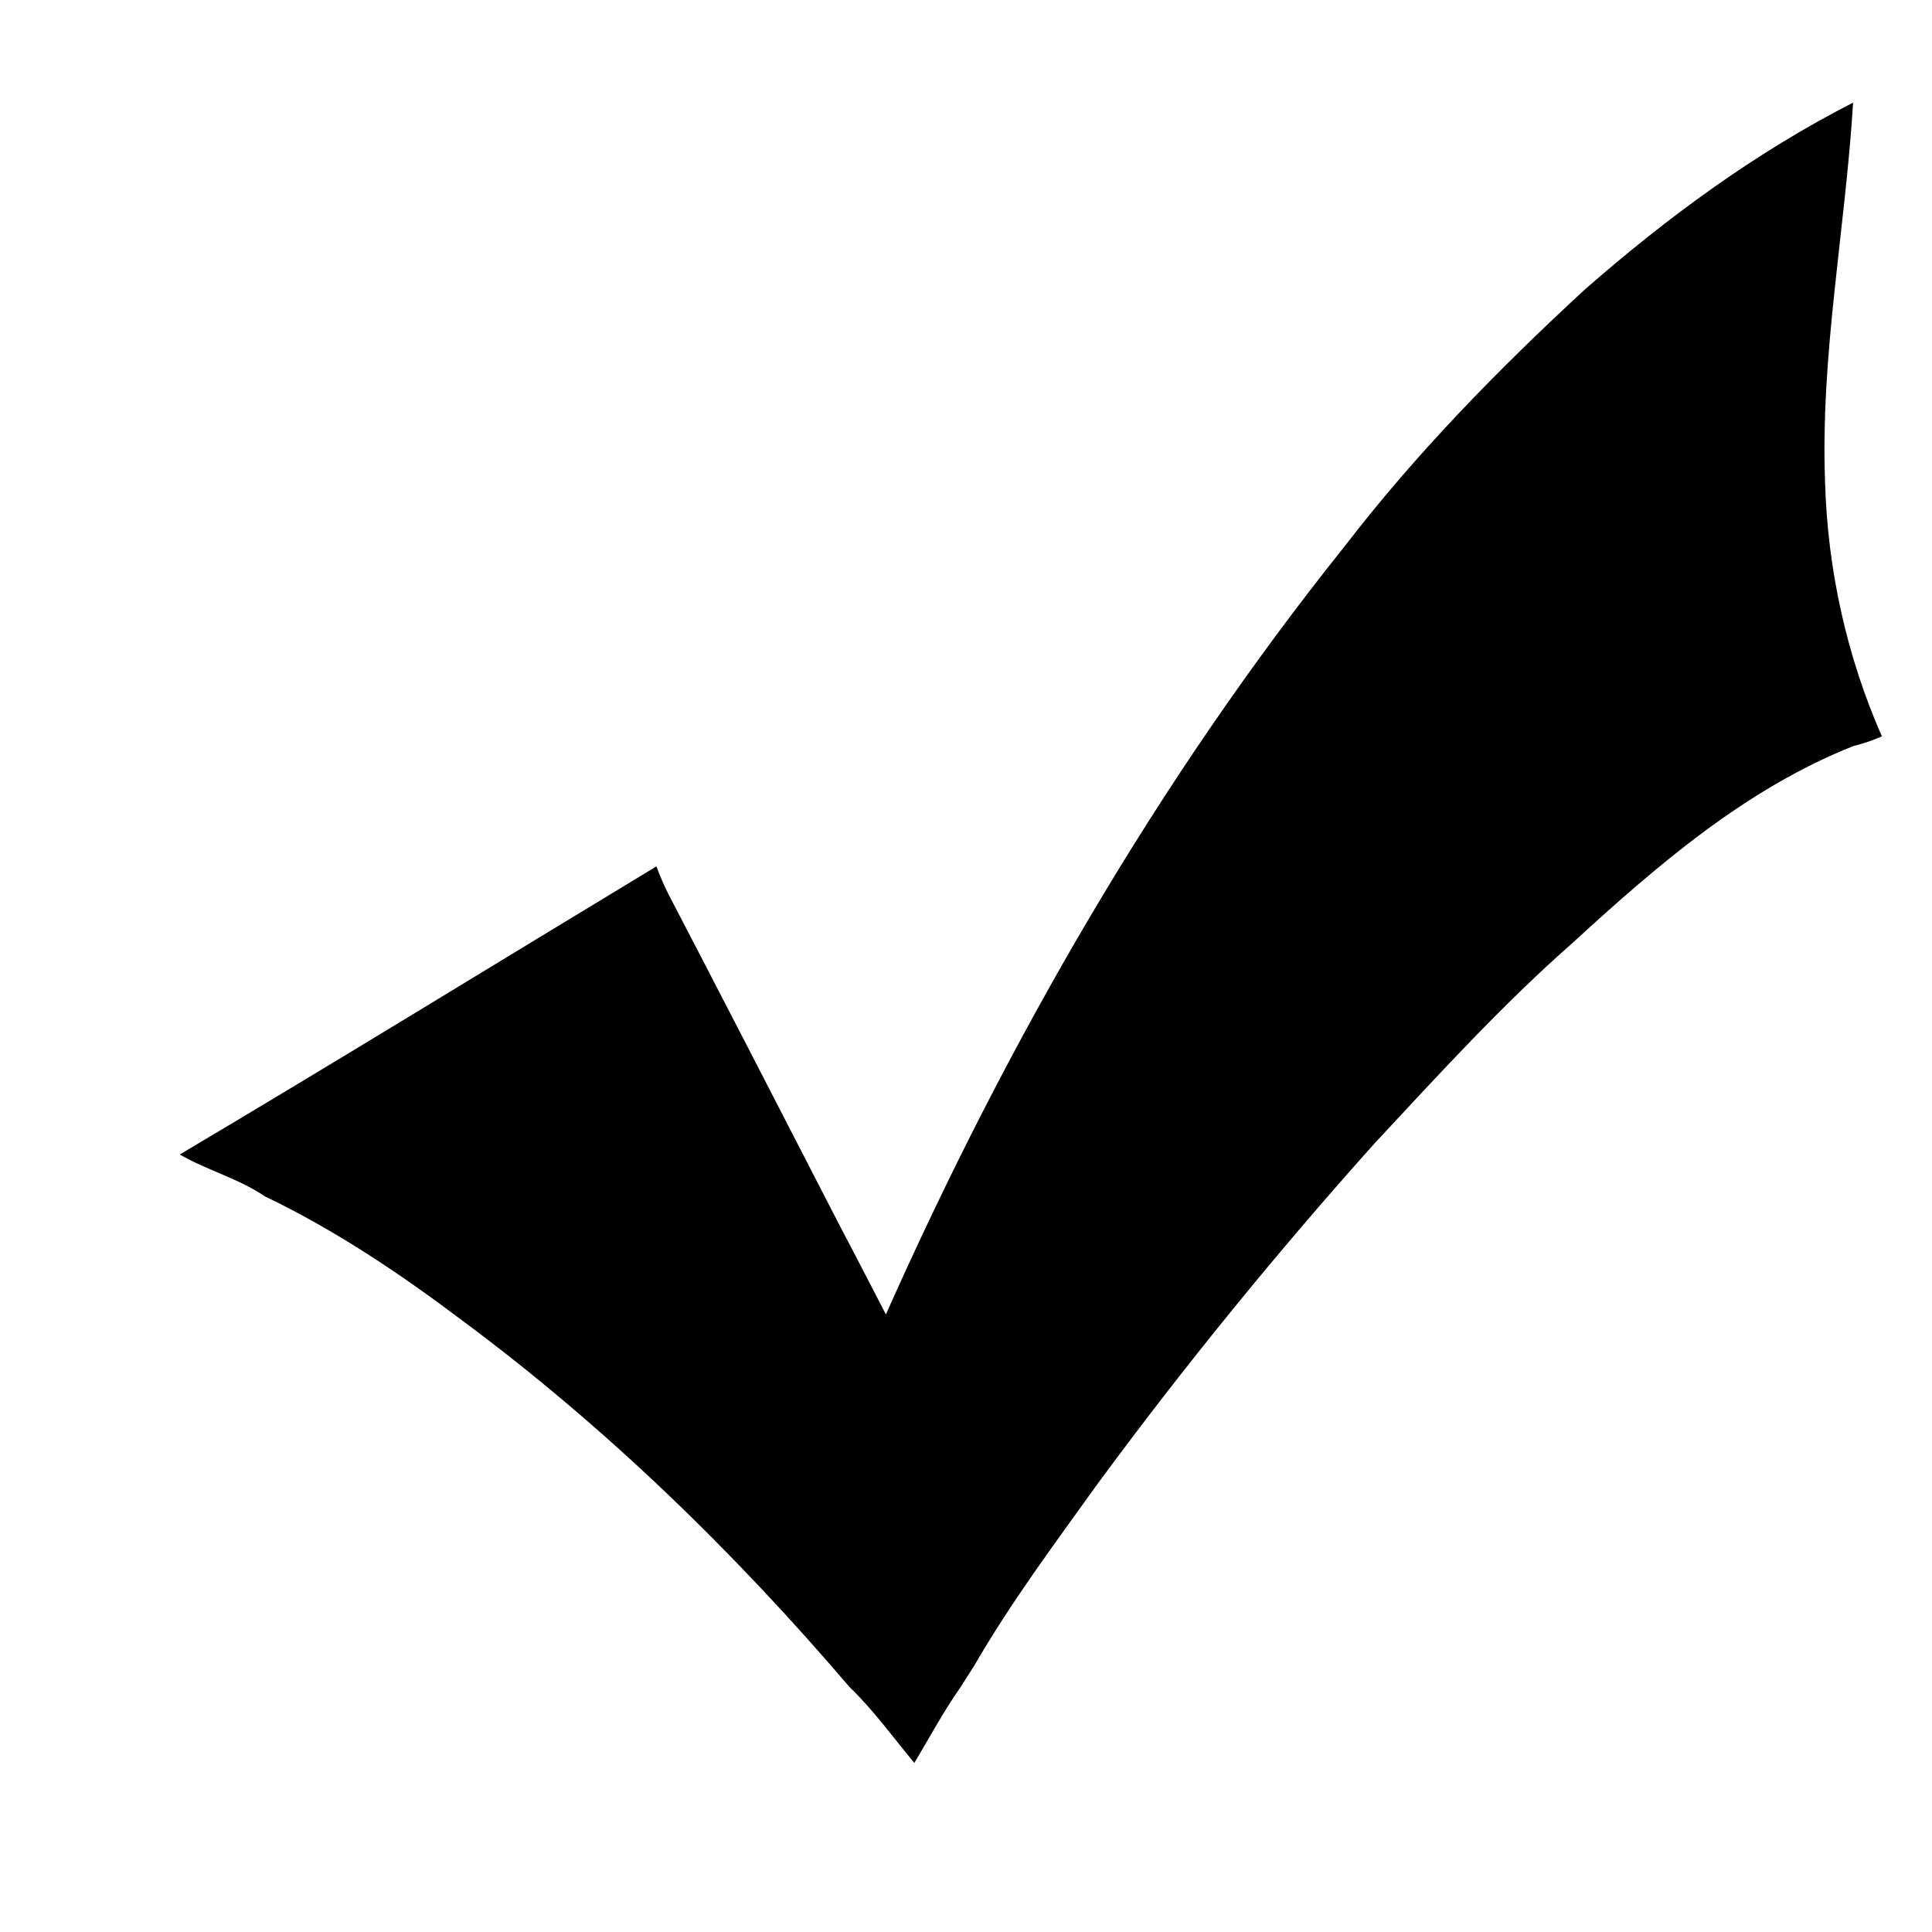 <?xml version="1.0" encoding="UTF-8" ?>
<!DOCTYPE svg PUBLIC "-//W3C//DTD SVG 1.1//EN" "http://www.w3.org/Graphics/SVG/1.1/DTD/svg11.dtd">
	<svg width="300pt" height="300pt" viewBox="0 0 300 300" version="1.1" xmlns="http://www.w3.org/2000/svg">
<!--
	<path fill="#ffffff" d=" M 0.00 0.00 L 300.00 0.00 L 300.00 300.00 L 0.00 300.00 L 0.00 0.00 Z" />
-->
	<path fill="#000000" d=" M 246.02 45.02 C 258.79 33.82 272.59 23.67 287.75 15.94 C 286.54 35.64 282.64 55.19 283.40 74.99 C 283.80 88.51 286.77 101.96 292.22 114.34 C 290.80 114.97 289.32 115.47 287.81 115.84 C 271.15 122.44 257.32 134.37 244.27 146.34 C 233.30 155.98 223.44 166.81 213.49 177.49 C 198.31 194.43 183.92 212.09 170.43 230.41 C 163.79 239.68 156.93 248.84 151.23 258.73 C 150.54 259.81 149.84 260.88 149.16 261.97 C 146.51 265.74 144.34 269.80 141.98 273.75 C 138.68 269.79 135.66 265.56 131.93 261.98 C 114.01 240.99 94.07 221.60 71.89 205.13 C 62.21 197.83 52.09 191.02 41.13 185.77 C 37.03 182.99 32.17 181.73 27.91 179.27 C 52.70 164.57 77.26 149.44 101.93 134.53 C 102.51 136.12 103.19 137.67 103.97 139.18 C 111.93 154.46 119.82 169.79 127.71 185.11 C 129.23 188.04 130.72 190.98 132.27 193.89 C 134.03 197.29 135.81 200.69 137.56 204.10 C 156.43 161.72 179.76 121.11 208.78 84.85 C 219.88 70.40 232.65 57.36 246.02 45.02 Z" />
</svg>
